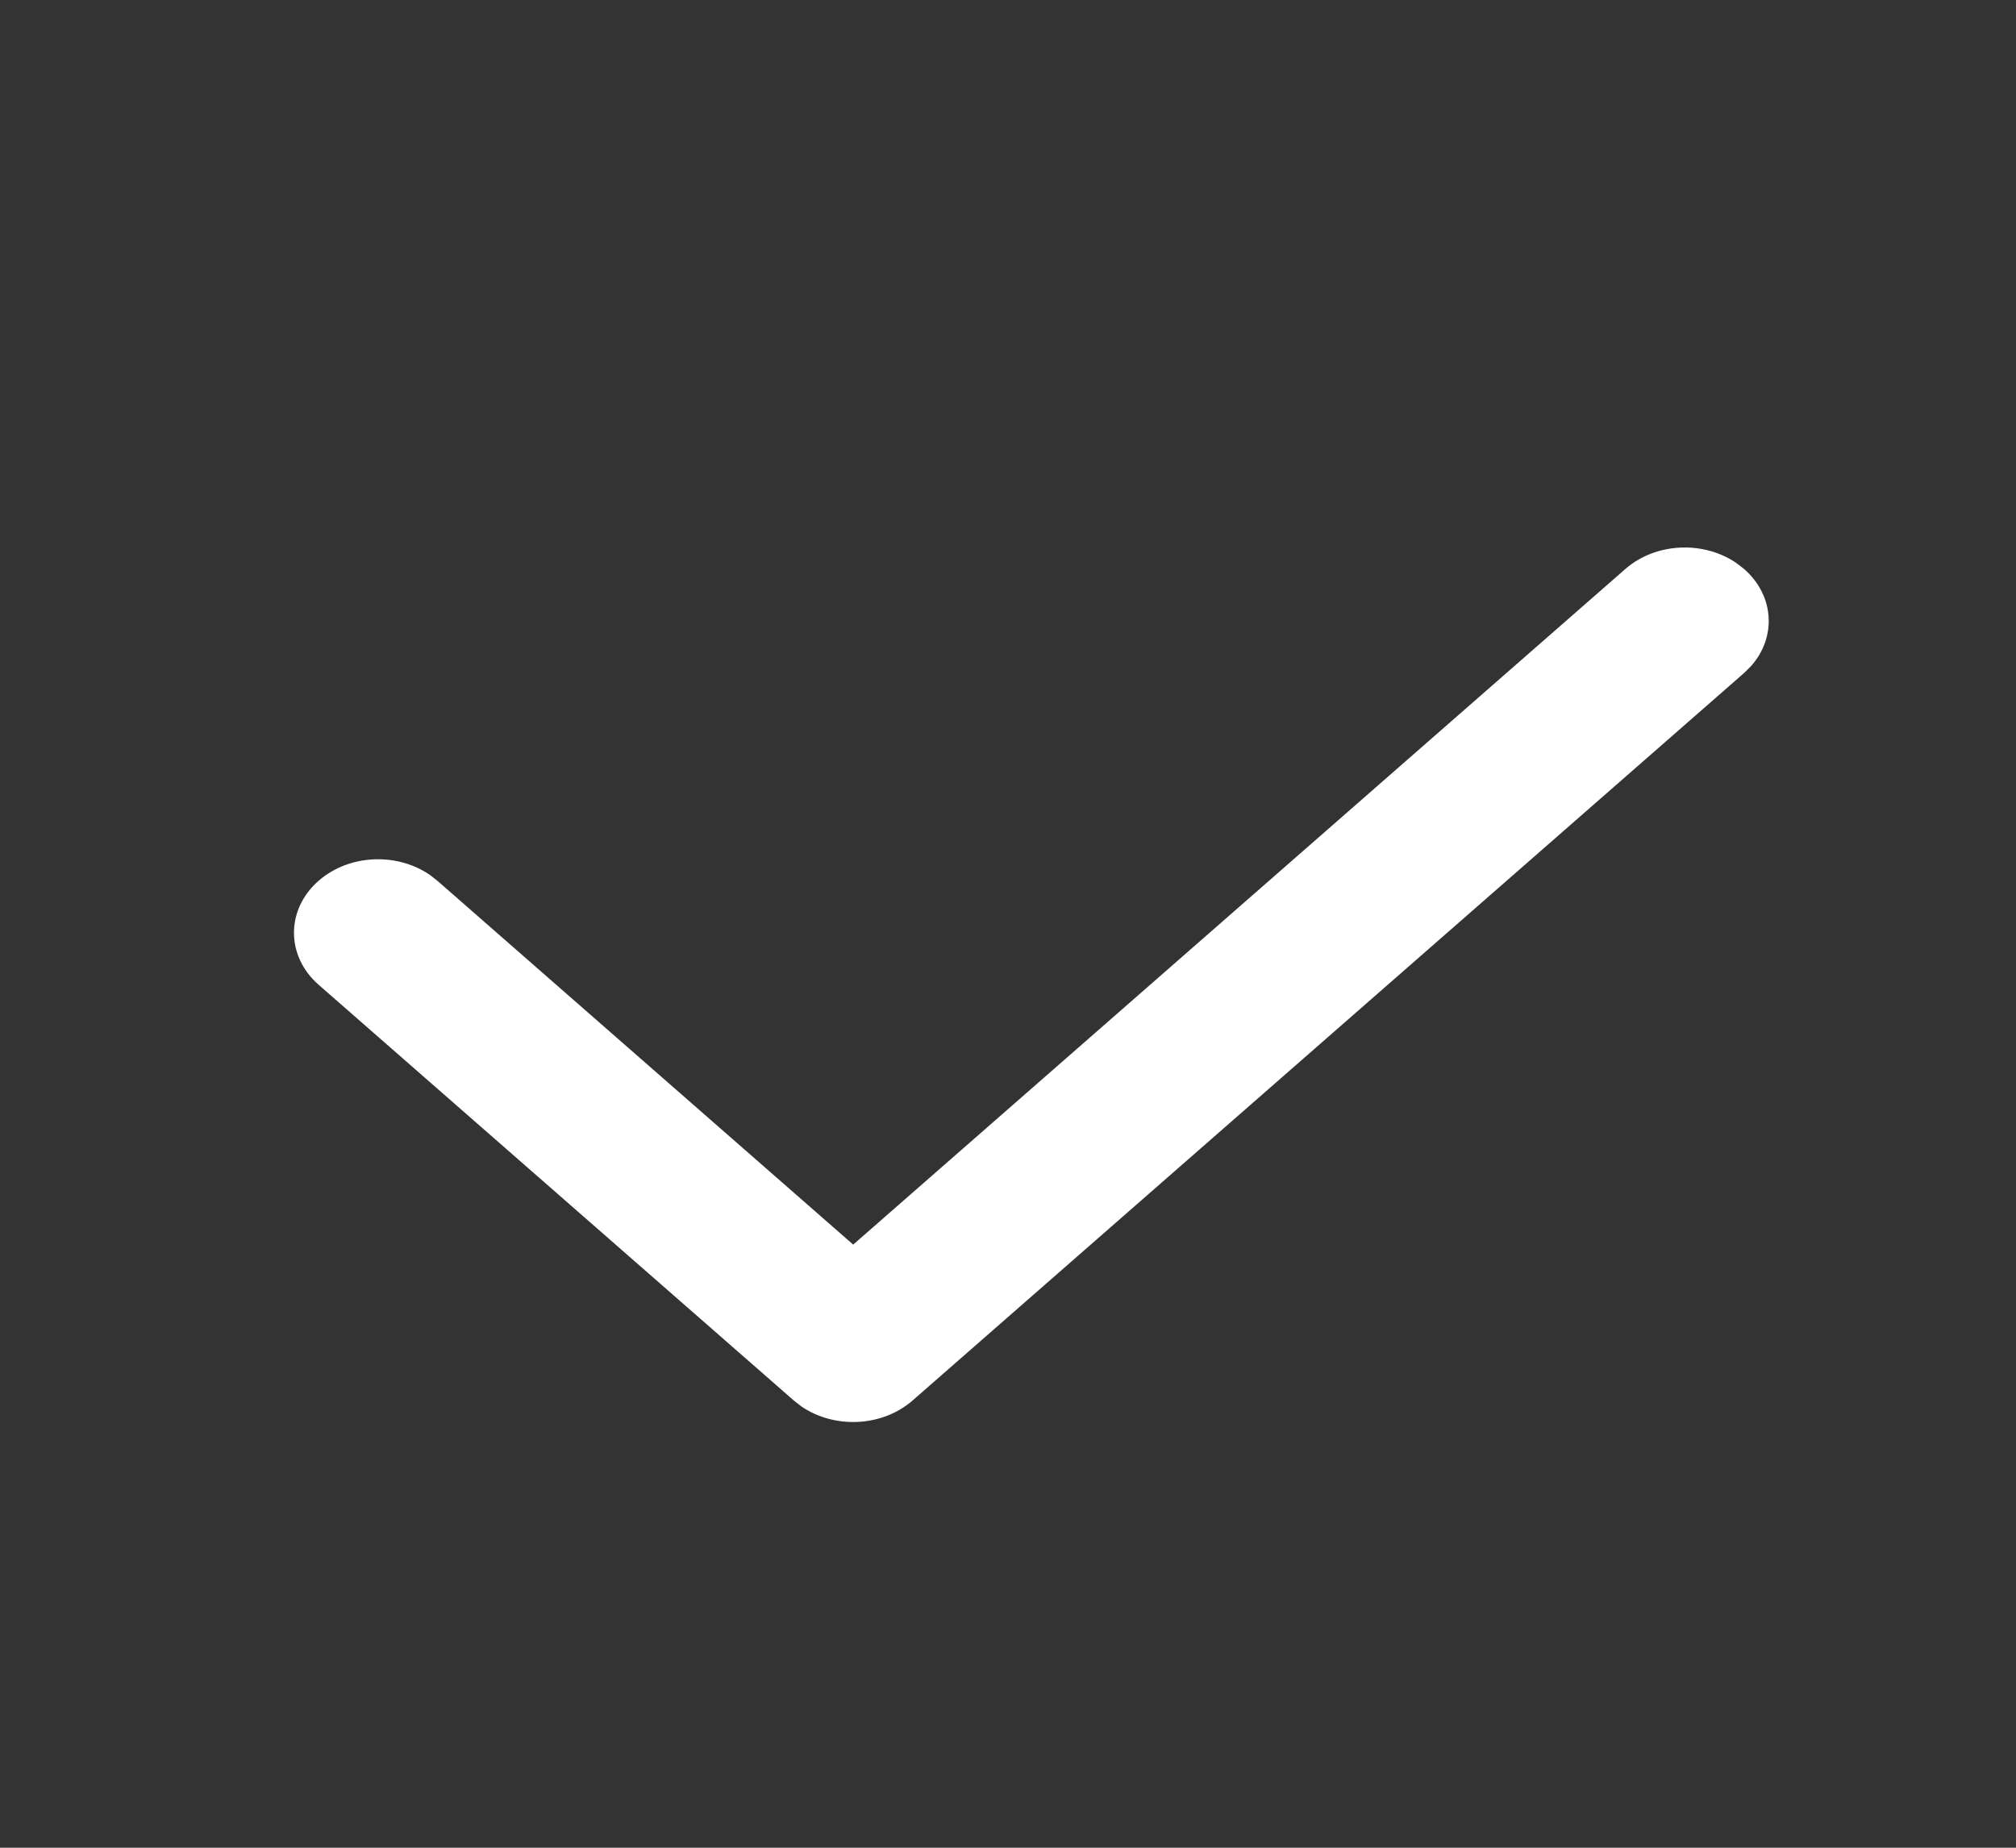 <?xml version="1.0" encoding="UTF-8"?>
<svg width="24px" height="22px" viewBox="0 0 24 22" version="1.1" xmlns="http://www.w3.org/2000/svg" xmlns:xlink="http://www.w3.org/1999/xlink">
    <rect x="0" y="0" width="24" height="22" fill="#333333" stroke="none"/>
    <title>icon_set_allert_check</title>
    <g id="appUI" stroke="none" stroke-width="1" fill="none" fill-rule="evenodd">
        <g id="4.3.8-选择告警标签" transform="translate(-247, -393)" fill="#FFFFFF" fill-rule="nonzero">
            <g id="dialog" transform="translate(16, 129)">
                <g id="tag/选择/选中" transform="translate(25, 254)">
                    <g id="编组-2备份">
                        <g id="icon/j勾" transform="translate(206, 10.5)">
                            <g id="编组">
                                <path d="M3.793,9.987 C4.156,9.67 4.727,9.647 5.12,9.919 L5.207,9.987 L10.157,14.319 L19.349,6.275 C19.712,5.958 20.284,5.935 20.676,6.207 L20.763,6.275 C21.126,6.592 21.152,7.093 20.841,7.436 L20.763,7.513 L10.864,16.175 C10.501,16.492 9.929,16.515 9.537,16.243 L9.45,16.175 L3.793,11.225 C3.402,10.883 3.402,10.329 3.793,9.987 Z" id="路径"></path>
                            </g>
                        </g>
                    </g>
                </g>
            </g>
        </g>
    </g>
</svg>